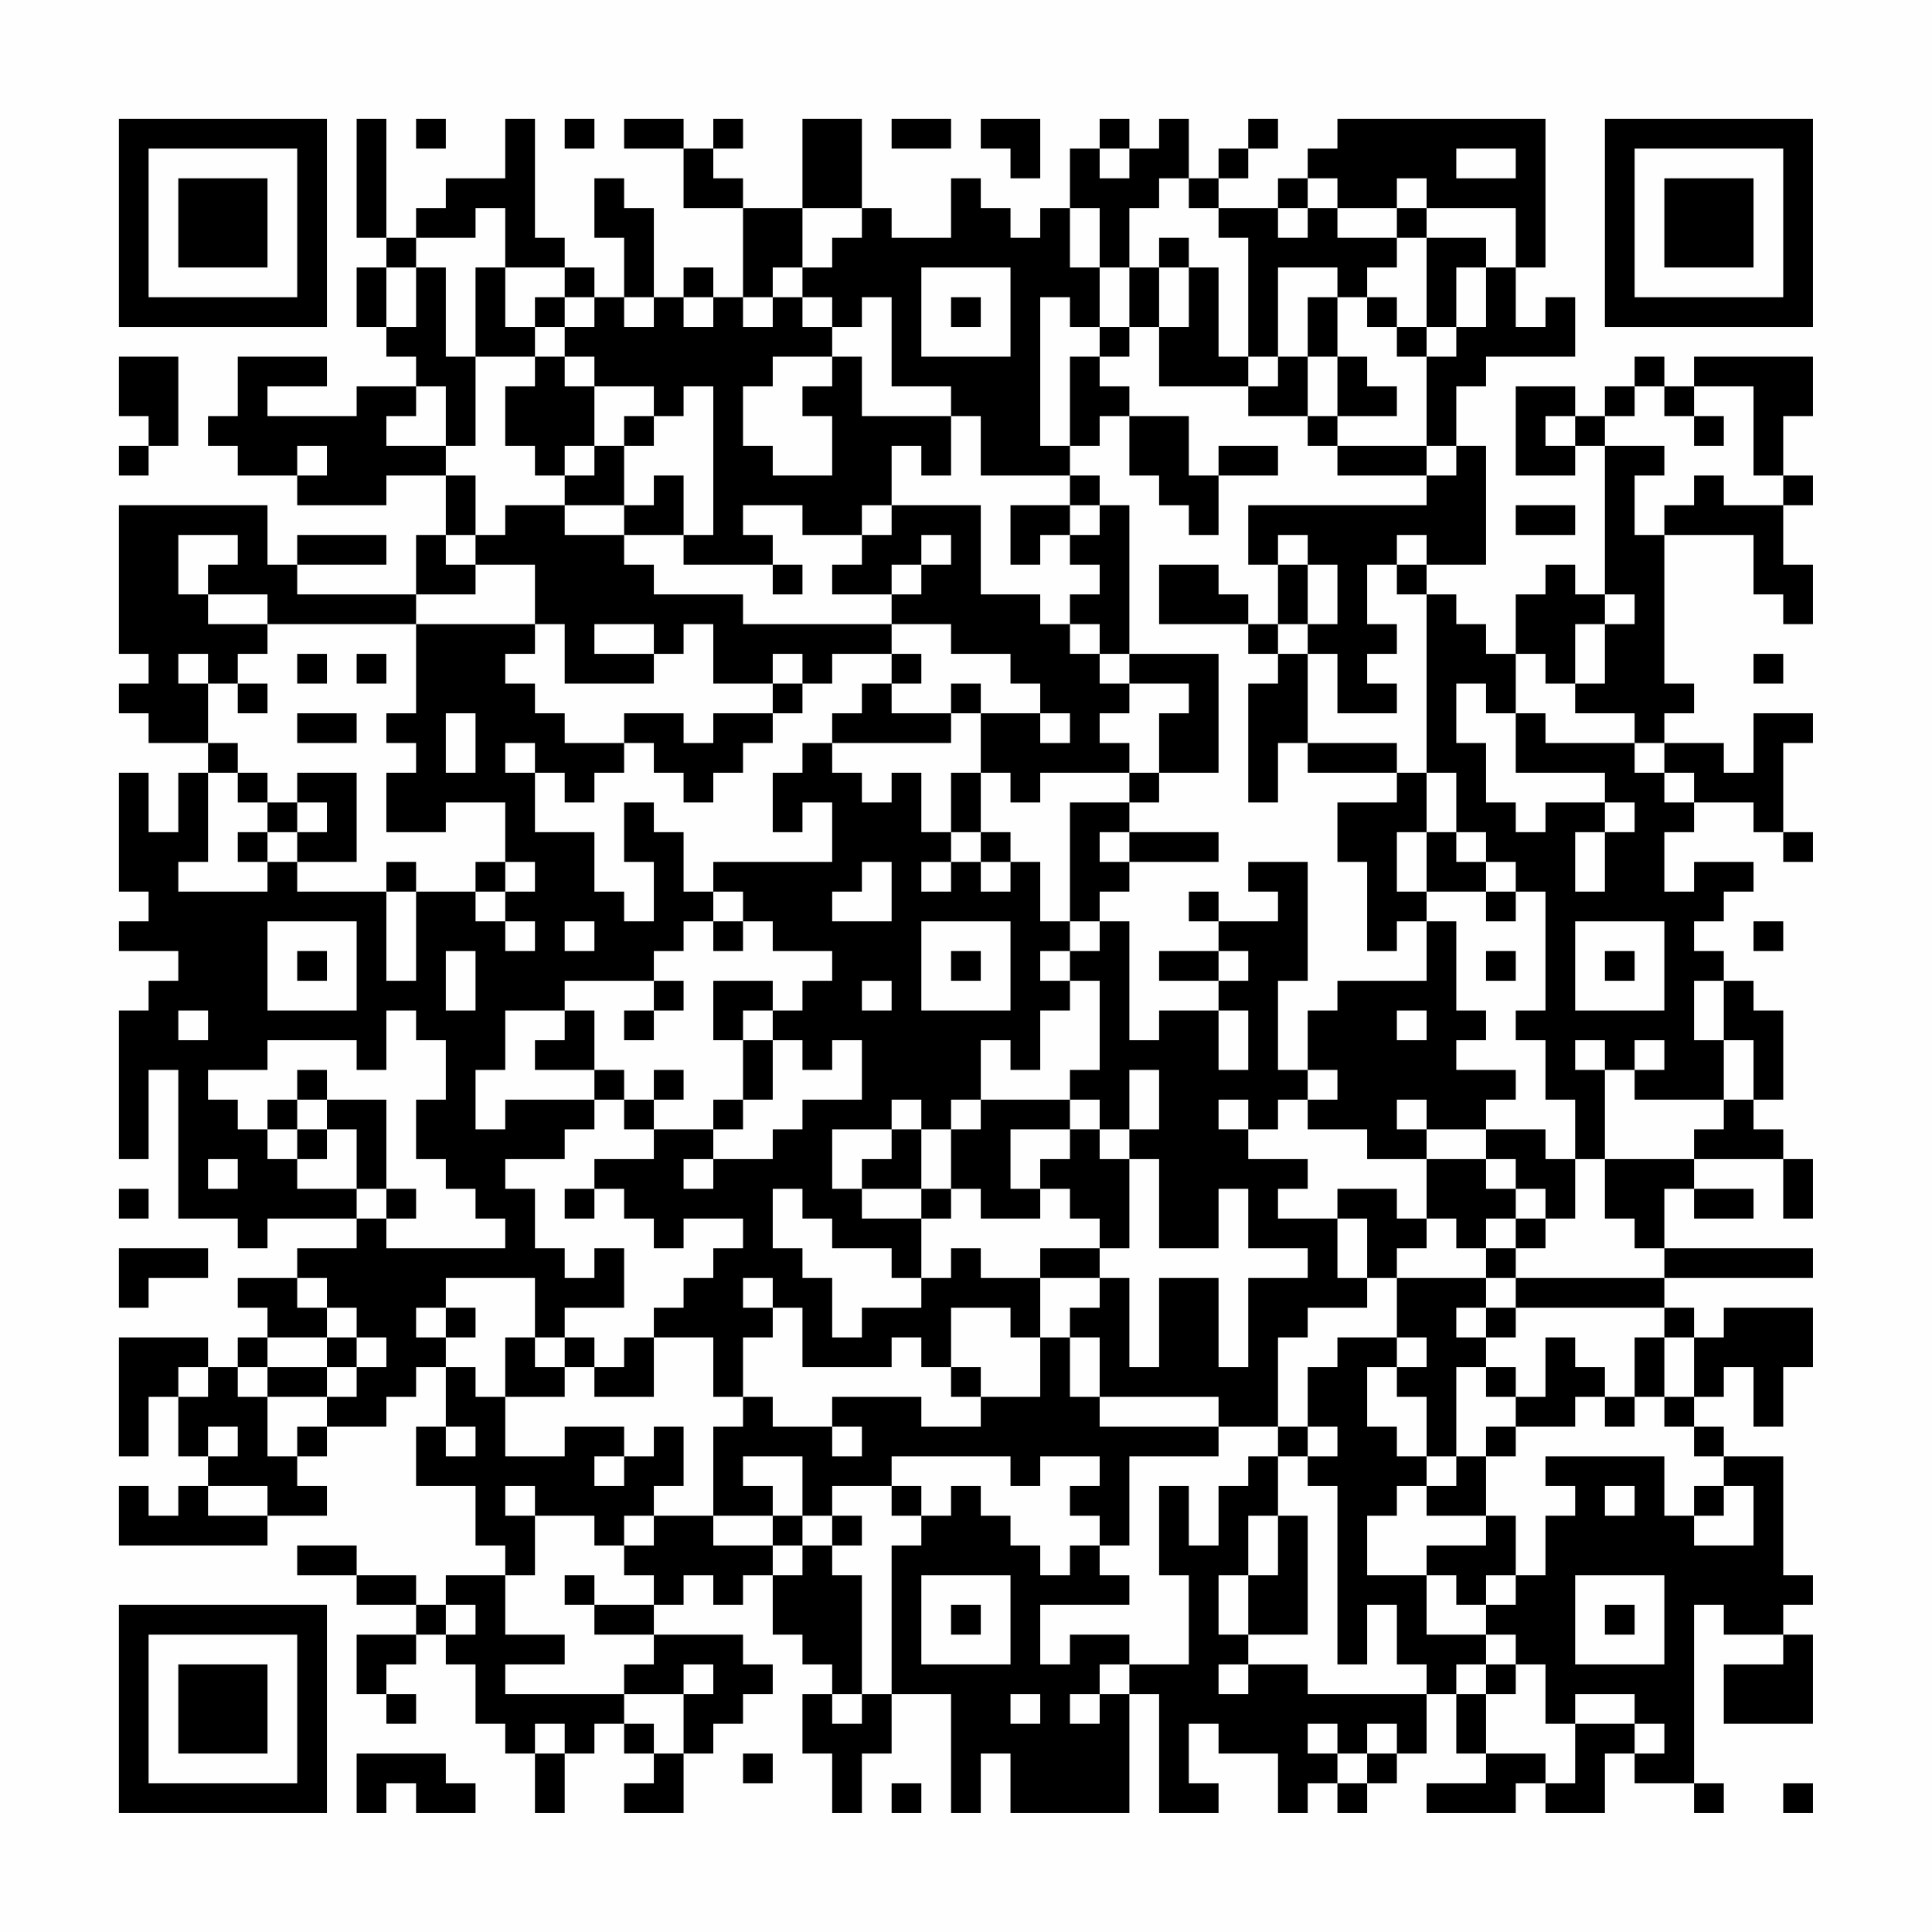<?xml version="1.0" encoding="UTF-8"?>
<svg xmlns="http://www.w3.org/2000/svg" version="1.1" width="300" height="300" viewBox="0 0 300 300"><rect x="0" y="0" width="300" height="300" fill="#fefefe"/><g transform="scale(4.615)"><g transform="translate(4,4)"><path fill-rule="evenodd" d="M8 0L8 4L9 4L9 5L8 5L8 7L9 7L9 8L10 8L10 9L8 9L8 10L5 10L5 9L7 9L7 8L4 8L4 10L3 10L3 11L4 11L4 12L6 12L6 13L9 13L9 12L11 12L11 14L10 14L10 16L6 16L6 15L9 15L9 14L6 14L6 15L5 15L5 13L0 13L0 18L1 18L1 19L0 19L0 20L1 20L1 21L3 21L3 22L2 22L2 24L1 24L1 22L0 22L0 26L1 26L1 27L0 27L0 28L2 28L2 29L1 29L1 30L0 30L0 35L1 35L1 32L2 32L2 37L4 37L4 38L5 38L5 37L8 37L8 38L6 38L6 39L4 39L4 40L5 40L5 41L4 41L4 42L3 42L3 41L0 41L0 45L1 45L1 43L2 43L2 45L3 45L3 46L2 46L2 47L1 47L1 46L0 46L0 48L5 48L5 47L7 47L7 46L6 46L6 45L7 45L7 44L9 44L9 43L10 43L10 42L11 42L11 44L10 44L10 46L12 46L12 48L13 48L13 49L11 49L11 50L10 50L10 49L8 49L8 48L6 48L6 49L8 49L8 50L10 50L10 51L8 51L8 53L9 53L9 54L10 54L10 53L9 53L9 52L10 52L10 51L11 51L11 52L12 52L12 54L13 54L13 55L14 55L14 57L15 57L15 55L16 55L16 54L17 54L17 55L18 55L18 56L17 56L17 57L19 57L19 55L20 55L20 54L21 54L21 53L22 53L22 52L21 52L21 51L18 51L18 50L19 50L19 49L20 49L20 50L21 50L21 49L22 49L22 51L23 51L23 52L24 52L24 53L23 53L23 55L24 55L24 57L25 57L25 55L26 55L26 53L28 53L28 57L29 57L29 55L30 55L30 57L34 57L34 53L35 53L35 57L37 57L37 56L36 56L36 54L37 54L37 55L39 55L39 57L40 57L40 56L41 56L41 57L42 57L42 56L43 56L43 55L44 55L44 53L45 53L45 55L46 55L46 56L44 56L44 57L47 57L47 56L48 56L48 57L50 57L50 55L51 55L51 56L53 56L53 57L54 57L54 56L53 56L53 50L54 50L54 51L56 51L56 52L54 52L54 54L57 54L57 51L56 51L56 50L57 50L57 49L56 49L56 45L54 45L54 44L53 44L53 43L54 43L54 42L55 42L55 44L56 44L56 42L57 42L57 40L54 40L54 41L53 41L53 40L52 40L52 39L57 39L57 38L52 38L52 36L53 36L53 37L55 37L55 36L53 36L53 35L56 35L56 37L57 37L57 35L56 35L56 34L55 34L55 33L56 33L56 30L55 30L55 29L54 29L54 28L53 28L53 27L54 27L54 26L55 26L55 25L53 25L53 26L52 26L52 24L53 24L53 23L55 23L55 24L56 24L56 25L57 25L57 24L56 24L56 21L57 21L57 20L55 20L55 22L54 22L54 21L52 21L52 20L53 20L53 19L52 19L52 14L55 14L55 16L56 16L56 17L57 17L57 15L56 15L56 13L57 13L57 12L56 12L56 10L57 10L57 8L53 8L53 9L52 9L52 8L51 8L51 9L50 9L50 10L49 10L49 9L47 9L47 12L49 12L49 11L50 11L50 16L49 16L49 15L48 15L48 16L47 16L47 18L46 18L46 17L45 17L45 16L44 16L44 15L46 15L46 11L45 11L45 9L46 9L46 8L49 8L49 6L48 6L48 7L47 7L47 5L48 5L48 0L41 0L41 1L40 1L40 2L39 2L39 3L37 3L37 2L38 2L38 1L39 1L39 0L38 0L38 1L37 1L37 2L36 2L36 0L35 0L35 1L34 1L34 0L33 0L33 1L32 1L32 3L31 3L31 4L30 4L30 3L29 3L29 2L28 2L28 4L26 4L26 3L25 3L25 0L23 0L23 3L21 3L21 2L20 2L20 1L21 1L21 0L20 0L20 1L19 1L19 0L17 0L17 1L19 1L19 3L21 3L21 6L20 6L20 5L19 5L19 6L18 6L18 3L17 3L17 2L16 2L16 4L17 4L17 6L16 6L16 5L15 5L15 4L14 4L14 0L13 0L13 2L11 2L11 3L10 3L10 4L9 4L9 0ZM10 0L10 1L11 1L11 0ZM15 0L15 1L16 1L16 0ZM26 0L26 1L28 1L28 0ZM29 0L29 1L30 1L30 2L31 2L31 0ZM33 1L33 2L34 2L34 1ZM45 1L45 2L47 2L47 1ZM35 2L35 3L34 3L34 5L33 5L33 3L32 3L32 5L33 5L33 7L32 7L32 6L31 6L31 11L32 11L32 12L29 12L29 10L28 10L28 9L26 9L26 6L25 6L25 7L24 7L24 6L23 6L23 5L24 5L24 4L25 4L25 3L23 3L23 5L22 5L22 6L21 6L21 7L22 7L22 6L23 6L23 7L24 7L24 8L22 8L22 9L21 9L21 11L22 11L22 12L24 12L24 10L23 10L23 9L24 9L24 8L25 8L25 10L28 10L28 12L27 12L27 11L26 11L26 13L25 13L25 14L23 14L23 13L21 13L21 14L22 14L22 15L19 15L19 14L20 14L20 9L19 9L19 10L18 10L18 9L16 9L16 8L15 8L15 7L16 7L16 6L15 6L15 5L13 5L13 3L12 3L12 4L10 4L10 5L9 5L9 7L10 7L10 5L11 5L11 8L12 8L12 11L11 11L11 9L10 9L10 10L9 10L9 11L11 11L11 12L12 12L12 14L11 14L11 15L12 15L12 16L10 16L10 17L5 17L5 16L3 16L3 15L4 15L4 14L2 14L2 16L3 16L3 17L5 17L5 18L4 18L4 19L3 19L3 18L2 18L2 19L3 19L3 21L4 21L4 22L3 22L3 25L2 25L2 26L5 26L5 25L6 25L6 26L9 26L9 29L10 29L10 26L12 26L12 27L13 27L13 28L14 28L14 27L13 27L13 26L14 26L14 25L13 25L13 23L11 23L11 24L9 24L9 22L10 22L10 21L9 21L9 20L10 20L10 17L14 17L14 18L13 18L13 19L14 19L14 20L15 20L15 21L17 21L17 22L16 22L16 23L15 23L15 22L14 22L14 21L13 21L13 22L14 22L14 24L16 24L16 26L17 26L17 27L18 27L18 25L17 25L17 23L18 23L18 24L19 24L19 26L20 26L20 27L19 27L19 28L18 28L18 29L15 29L15 30L13 30L13 32L12 32L12 34L13 34L13 33L16 33L16 34L15 34L15 35L13 35L13 36L14 36L14 38L15 38L15 39L16 39L16 38L17 38L17 40L15 40L15 41L14 41L14 39L11 39L11 40L10 40L10 41L11 41L11 42L12 42L12 43L13 43L13 45L15 45L15 44L17 44L17 45L16 45L16 46L17 46L17 45L18 45L18 44L19 44L19 46L18 46L18 47L17 47L17 48L16 48L16 47L14 47L14 46L13 46L13 47L14 47L14 49L13 49L13 51L15 51L15 52L13 52L13 53L17 53L17 54L18 54L18 55L19 55L19 53L20 53L20 52L19 52L19 53L17 53L17 52L18 52L18 51L16 51L16 50L18 50L18 49L17 49L17 48L18 48L18 47L20 47L20 48L22 48L22 49L23 49L23 48L24 48L24 49L25 49L25 53L24 53L24 54L25 54L25 53L26 53L26 48L27 48L27 47L28 47L28 46L29 46L29 47L30 47L30 48L31 48L31 49L32 49L32 48L33 48L33 49L34 49L34 50L31 50L31 52L32 52L32 51L34 51L34 52L33 52L33 53L32 53L32 54L33 54L33 53L34 53L34 52L36 52L36 49L35 49L35 46L36 46L36 48L37 48L37 46L38 46L38 45L39 45L39 47L38 47L38 49L37 49L37 51L38 51L38 52L37 52L37 53L38 53L38 52L40 52L40 53L44 53L44 52L43 52L43 50L42 50L42 52L41 52L41 46L40 46L40 45L41 45L41 44L40 44L40 42L41 42L41 41L43 41L43 42L42 42L42 44L43 44L43 45L44 45L44 46L43 46L43 47L42 47L42 49L44 49L44 51L46 51L46 52L45 52L45 53L46 53L46 55L48 55L48 56L49 56L49 54L51 54L51 55L52 55L52 54L51 54L51 53L49 53L49 54L48 54L48 52L47 52L47 51L46 51L46 50L47 50L47 49L48 49L48 47L49 47L49 46L48 46L48 45L52 45L52 47L53 47L53 48L55 48L55 46L54 46L54 45L53 45L53 44L52 44L52 43L53 43L53 41L52 41L52 40L47 40L47 39L52 39L52 38L51 38L51 37L50 37L50 35L53 35L53 34L54 34L54 33L55 33L55 31L54 31L54 29L53 29L53 31L54 31L54 33L51 33L51 32L52 32L52 31L51 31L51 32L50 32L50 31L49 31L49 32L50 32L50 35L49 35L49 33L48 33L48 31L47 31L47 30L48 30L48 26L47 26L47 25L46 25L46 24L45 24L45 22L44 22L44 16L43 16L43 15L44 15L44 14L43 14L43 15L42 15L42 17L43 17L43 18L42 18L42 19L43 19L43 20L41 20L41 18L40 18L40 17L41 17L41 15L40 15L40 14L39 14L39 15L38 15L38 13L44 13L44 12L45 12L45 11L44 11L44 8L45 8L45 7L46 7L46 5L47 5L47 3L44 3L44 2L43 2L43 3L41 3L41 2L40 2L40 3L39 3L39 4L40 4L40 3L41 3L41 4L43 4L43 5L42 5L42 6L41 6L41 5L39 5L39 8L38 8L38 4L37 4L37 3L36 3L36 2ZM43 3L43 4L44 4L44 7L43 7L43 6L42 6L42 7L43 7L43 8L44 8L44 7L45 7L45 5L46 5L46 4L44 4L44 3ZM35 4L35 5L34 5L34 7L33 7L33 8L32 8L32 11L33 11L33 10L34 10L34 12L35 12L35 13L36 13L36 14L37 14L37 12L39 12L39 11L37 11L37 12L36 12L36 10L34 10L34 9L33 9L33 8L34 8L34 7L35 7L35 9L38 9L38 10L40 10L40 11L41 11L41 12L44 12L44 11L41 11L41 10L43 10L43 9L42 9L42 8L41 8L41 6L40 6L40 8L39 8L39 9L38 9L38 8L37 8L37 5L36 5L36 4ZM12 5L12 8L14 8L14 9L13 9L13 11L14 11L14 12L15 12L15 13L13 13L13 14L12 14L12 15L14 15L14 17L15 17L15 19L18 19L18 18L19 18L19 17L20 17L20 19L22 19L22 20L20 20L20 21L19 21L19 20L17 20L17 21L18 21L18 22L19 22L19 23L20 23L20 22L21 22L21 21L22 21L22 20L23 20L23 19L24 19L24 18L26 18L26 19L25 19L25 20L24 20L24 21L23 21L23 22L22 22L22 24L23 24L23 23L24 23L24 25L20 25L20 26L21 26L21 27L20 27L20 28L21 28L21 27L22 27L22 28L24 28L24 29L23 29L23 30L22 30L22 29L20 29L20 31L21 31L21 33L20 33L20 34L18 34L18 33L19 33L19 32L18 32L18 33L17 33L17 32L16 32L16 30L15 30L15 31L14 31L14 32L16 32L16 33L17 33L17 34L18 34L18 35L16 35L16 36L15 36L15 37L16 37L16 36L17 36L17 37L18 37L18 38L19 38L19 37L21 37L21 38L20 38L20 39L19 39L19 40L18 40L18 41L17 41L17 42L16 42L16 41L15 41L15 42L14 42L14 41L13 41L13 43L15 43L15 42L16 42L16 43L18 43L18 41L20 41L20 43L21 43L21 44L20 44L20 47L22 47L22 48L23 48L23 47L24 47L24 48L25 48L25 47L24 47L24 46L26 46L26 47L27 47L27 46L26 46L26 45L30 45L30 46L31 46L31 45L33 45L33 46L32 46L32 47L33 47L33 48L34 48L34 45L37 45L37 44L39 44L39 45L40 45L40 44L39 44L39 41L40 41L40 40L42 40L42 39L43 39L43 41L44 41L44 42L43 42L43 43L44 43L44 45L45 45L45 46L44 46L44 47L46 47L46 48L44 48L44 49L45 49L45 50L46 50L46 49L47 49L47 47L46 47L46 45L47 45L47 44L49 44L49 43L50 43L50 44L51 44L51 43L52 43L52 41L51 41L51 43L50 43L50 42L49 42L49 41L48 41L48 43L47 43L47 42L46 42L46 41L47 41L47 40L46 40L46 39L47 39L47 38L48 38L48 37L49 37L49 35L48 35L48 34L46 34L46 33L47 33L47 32L45 32L45 31L46 31L46 30L45 30L45 27L44 27L44 26L46 26L46 27L47 27L47 26L46 26L46 25L45 25L45 24L44 24L44 22L43 22L43 21L40 21L40 18L39 18L39 17L40 17L40 15L39 15L39 17L38 17L38 16L37 16L37 15L35 15L35 17L38 17L38 18L39 18L39 19L38 19L38 23L39 23L39 21L40 21L40 22L43 22L43 23L41 23L41 25L42 25L42 28L43 28L43 27L44 27L44 29L41 29L41 30L40 30L40 32L39 32L39 29L40 29L40 25L38 25L38 26L39 26L39 27L37 27L37 26L36 26L36 27L37 27L37 28L35 28L35 29L37 29L37 30L35 30L35 31L34 31L34 27L33 27L33 26L34 26L34 25L37 25L37 24L34 24L34 23L35 23L35 22L37 22L37 18L34 18L34 13L33 13L33 12L32 12L32 13L30 13L30 15L31 15L31 14L32 14L32 15L33 15L33 16L32 16L32 17L31 17L31 16L29 16L29 13L26 13L26 14L25 14L25 15L24 15L24 16L26 16L26 17L21 17L21 16L18 16L18 15L17 15L17 14L19 14L19 12L18 12L18 13L17 13L17 11L18 11L18 10L17 10L17 11L16 11L16 9L15 9L15 8L14 8L14 7L15 7L15 6L14 6L14 7L13 7L13 5ZM27 5L27 8L30 8L30 5ZM35 5L35 7L36 7L36 5ZM17 6L17 7L18 7L18 6ZM19 6L19 7L20 7L20 6ZM28 6L28 7L29 7L29 6ZM0 8L0 10L1 10L1 11L0 11L0 12L1 12L1 11L2 11L2 8ZM40 8L40 10L41 10L41 8ZM51 9L51 10L50 10L50 11L52 11L52 12L51 12L51 14L52 14L52 13L53 13L53 12L54 12L54 13L56 13L56 12L55 12L55 9L53 9L53 10L52 10L52 9ZM48 10L48 11L49 11L49 10ZM53 10L53 11L54 11L54 10ZM6 11L6 12L7 12L7 11ZM15 11L15 12L16 12L16 11ZM15 13L15 14L17 14L17 13ZM32 13L32 14L33 14L33 13ZM47 13L47 14L49 14L49 13ZM27 14L27 15L26 15L26 16L27 16L27 15L28 15L28 14ZM22 15L22 16L23 16L23 15ZM50 16L50 17L49 17L49 19L48 19L48 18L47 18L47 20L46 20L46 19L45 19L45 21L46 21L46 23L47 23L47 24L48 24L48 23L50 23L50 24L49 24L49 26L50 26L50 24L51 24L51 23L50 23L50 22L47 22L47 20L48 20L48 21L51 21L51 22L52 22L52 23L53 23L53 22L52 22L52 21L51 21L51 20L49 20L49 19L50 19L50 17L51 17L51 16ZM16 17L16 18L18 18L18 17ZM26 17L26 18L27 18L27 19L26 19L26 20L28 20L28 21L24 21L24 22L25 22L25 23L26 23L26 22L27 22L27 24L28 24L28 25L27 25L27 26L28 26L28 25L29 25L29 26L30 26L30 25L31 25L31 27L32 27L32 28L31 28L31 29L32 29L32 30L31 30L31 32L30 32L30 31L29 31L29 33L28 33L28 34L27 34L27 33L26 33L26 34L24 34L24 36L25 36L25 37L27 37L27 39L26 39L26 38L24 38L24 37L23 37L23 36L22 36L22 38L23 38L23 39L24 39L24 41L25 41L25 40L27 40L27 39L28 39L28 38L29 38L29 39L31 39L31 41L30 41L30 40L28 40L28 42L27 42L27 41L26 41L26 42L23 42L23 40L22 40L22 39L21 39L21 40L22 40L22 41L21 41L21 43L22 43L22 44L24 44L24 45L25 45L25 44L24 44L24 43L27 43L27 44L29 44L29 43L31 43L31 41L32 41L32 43L33 43L33 44L37 44L37 43L33 43L33 41L32 41L32 40L33 40L33 39L34 39L34 42L35 42L35 39L37 39L37 42L38 42L38 39L40 39L40 38L38 38L38 36L37 36L37 38L35 38L35 35L34 35L34 34L35 34L35 32L34 32L34 34L33 34L33 33L32 33L32 32L33 32L33 29L32 29L32 28L33 28L33 27L32 27L32 23L34 23L34 22L35 22L35 20L36 20L36 19L34 19L34 18L33 18L33 17L32 17L32 18L33 18L33 19L34 19L34 20L33 20L33 21L34 21L34 22L31 22L31 23L30 23L30 22L29 22L29 20L31 20L31 21L32 21L32 20L31 20L31 19L30 19L30 18L28 18L28 17ZM6 18L6 19L7 19L7 18ZM8 18L8 19L9 19L9 18ZM22 18L22 19L23 19L23 18ZM55 18L55 19L56 19L56 18ZM4 19L4 20L5 20L5 19ZM28 19L28 20L29 20L29 19ZM6 20L6 21L8 21L8 20ZM11 20L11 22L12 22L12 20ZM4 22L4 23L5 23L5 24L4 24L4 25L5 25L5 24L6 24L6 25L8 25L8 22L6 22L6 23L5 23L5 22ZM28 22L28 24L29 24L29 25L30 25L30 24L29 24L29 22ZM6 23L6 24L7 24L7 23ZM33 24L33 25L34 25L34 24ZM43 24L43 26L44 26L44 24ZM9 25L9 26L10 26L10 25ZM12 25L12 26L13 26L13 25ZM25 25L25 26L24 26L24 27L26 27L26 25ZM5 27L5 30L8 30L8 27ZM15 27L15 28L16 28L16 27ZM27 27L27 30L30 30L30 27ZM49 27L49 30L52 30L52 27ZM55 27L55 28L56 28L56 27ZM6 28L6 29L7 29L7 28ZM11 28L11 30L12 30L12 28ZM28 28L28 29L29 29L29 28ZM37 28L37 29L38 29L38 28ZM46 28L46 29L47 29L47 28ZM50 28L50 29L51 29L51 28ZM18 29L18 30L17 30L17 31L18 31L18 30L19 30L19 29ZM25 29L25 30L26 30L26 29ZM2 30L2 31L3 31L3 30ZM9 30L9 32L8 32L8 31L5 31L5 32L3 32L3 33L4 33L4 34L5 34L5 35L6 35L6 36L8 36L8 37L9 37L9 38L13 38L13 37L12 37L12 36L11 36L11 35L10 35L10 33L11 33L11 31L10 31L10 30ZM21 30L21 31L22 31L22 33L21 33L21 34L20 34L20 35L19 35L19 36L20 36L20 35L22 35L22 34L23 34L23 33L25 33L25 31L24 31L24 32L23 32L23 31L22 31L22 30ZM37 30L37 32L38 32L38 30ZM43 30L43 31L44 31L44 30ZM6 32L6 33L5 33L5 34L6 34L6 35L7 35L7 34L8 34L8 36L9 36L9 37L10 37L10 36L9 36L9 33L7 33L7 32ZM40 32L40 33L39 33L39 34L38 34L38 33L37 33L37 34L38 34L38 35L40 35L40 36L39 36L39 37L41 37L41 39L42 39L42 37L41 37L41 36L43 36L43 37L44 37L44 38L43 38L43 39L46 39L46 38L47 38L47 37L48 37L48 36L47 36L47 35L46 35L46 34L44 34L44 33L43 33L43 34L44 34L44 35L42 35L42 34L40 34L40 33L41 33L41 32ZM6 33L6 34L7 34L7 33ZM29 33L29 34L28 34L28 36L27 36L27 34L26 34L26 35L25 35L25 36L27 36L27 37L28 37L28 36L29 36L29 37L31 37L31 36L32 36L32 37L33 37L33 38L31 38L31 39L33 39L33 38L34 38L34 35L33 35L33 34L32 34L32 33ZM30 34L30 36L31 36L31 35L32 35L32 34ZM3 35L3 36L4 36L4 35ZM44 35L44 37L45 37L45 38L46 38L46 37L47 37L47 36L46 36L46 35ZM0 36L0 37L1 37L1 36ZM0 38L0 40L1 40L1 39L3 39L3 38ZM6 39L6 40L7 40L7 41L5 41L5 42L4 42L4 43L5 43L5 45L6 45L6 44L7 44L7 43L8 43L8 42L9 42L9 41L8 41L8 40L7 40L7 39ZM11 40L11 41L12 41L12 40ZM45 40L45 41L46 41L46 40ZM7 41L7 42L5 42L5 43L7 43L7 42L8 42L8 41ZM2 42L2 43L3 43L3 42ZM28 42L28 43L29 43L29 42ZM45 42L45 45L46 45L46 44L47 44L47 43L46 43L46 42ZM3 44L3 45L4 45L4 44ZM11 44L11 45L12 45L12 44ZM21 45L21 46L22 46L22 47L23 47L23 45ZM3 46L3 47L5 47L5 46ZM50 46L50 47L51 47L51 46ZM53 46L53 47L54 47L54 46ZM39 47L39 49L38 49L38 51L40 51L40 47ZM15 49L15 50L16 50L16 49ZM27 49L27 52L30 52L30 49ZM49 49L49 52L52 52L52 49ZM11 50L11 51L12 51L12 50ZM28 50L28 51L29 51L29 50ZM50 50L50 51L51 51L51 50ZM46 52L46 53L47 53L47 52ZM30 53L30 54L31 54L31 53ZM14 54L14 55L15 55L15 54ZM40 54L40 55L41 55L41 56L42 56L42 55L43 55L43 54L42 54L42 55L41 55L41 54ZM8 55L8 57L9 57L9 56L10 56L10 57L12 57L12 56L11 56L11 55ZM21 55L21 56L22 56L22 55ZM26 56L26 57L27 57L27 56ZM56 56L56 57L57 57L57 56ZM0 0L0 7L7 7L7 0ZM1 1L1 6L6 6L6 1ZM2 2L2 5L5 5L5 2ZM50 0L50 7L57 7L57 0ZM51 1L51 6L56 6L56 1ZM52 2L52 5L55 5L55 2ZM0 50L0 57L7 57L7 50ZM1 51L1 56L6 56L6 51ZM2 52L2 55L5 55L5 52Z" fill="#000000"/></g></g></svg>
